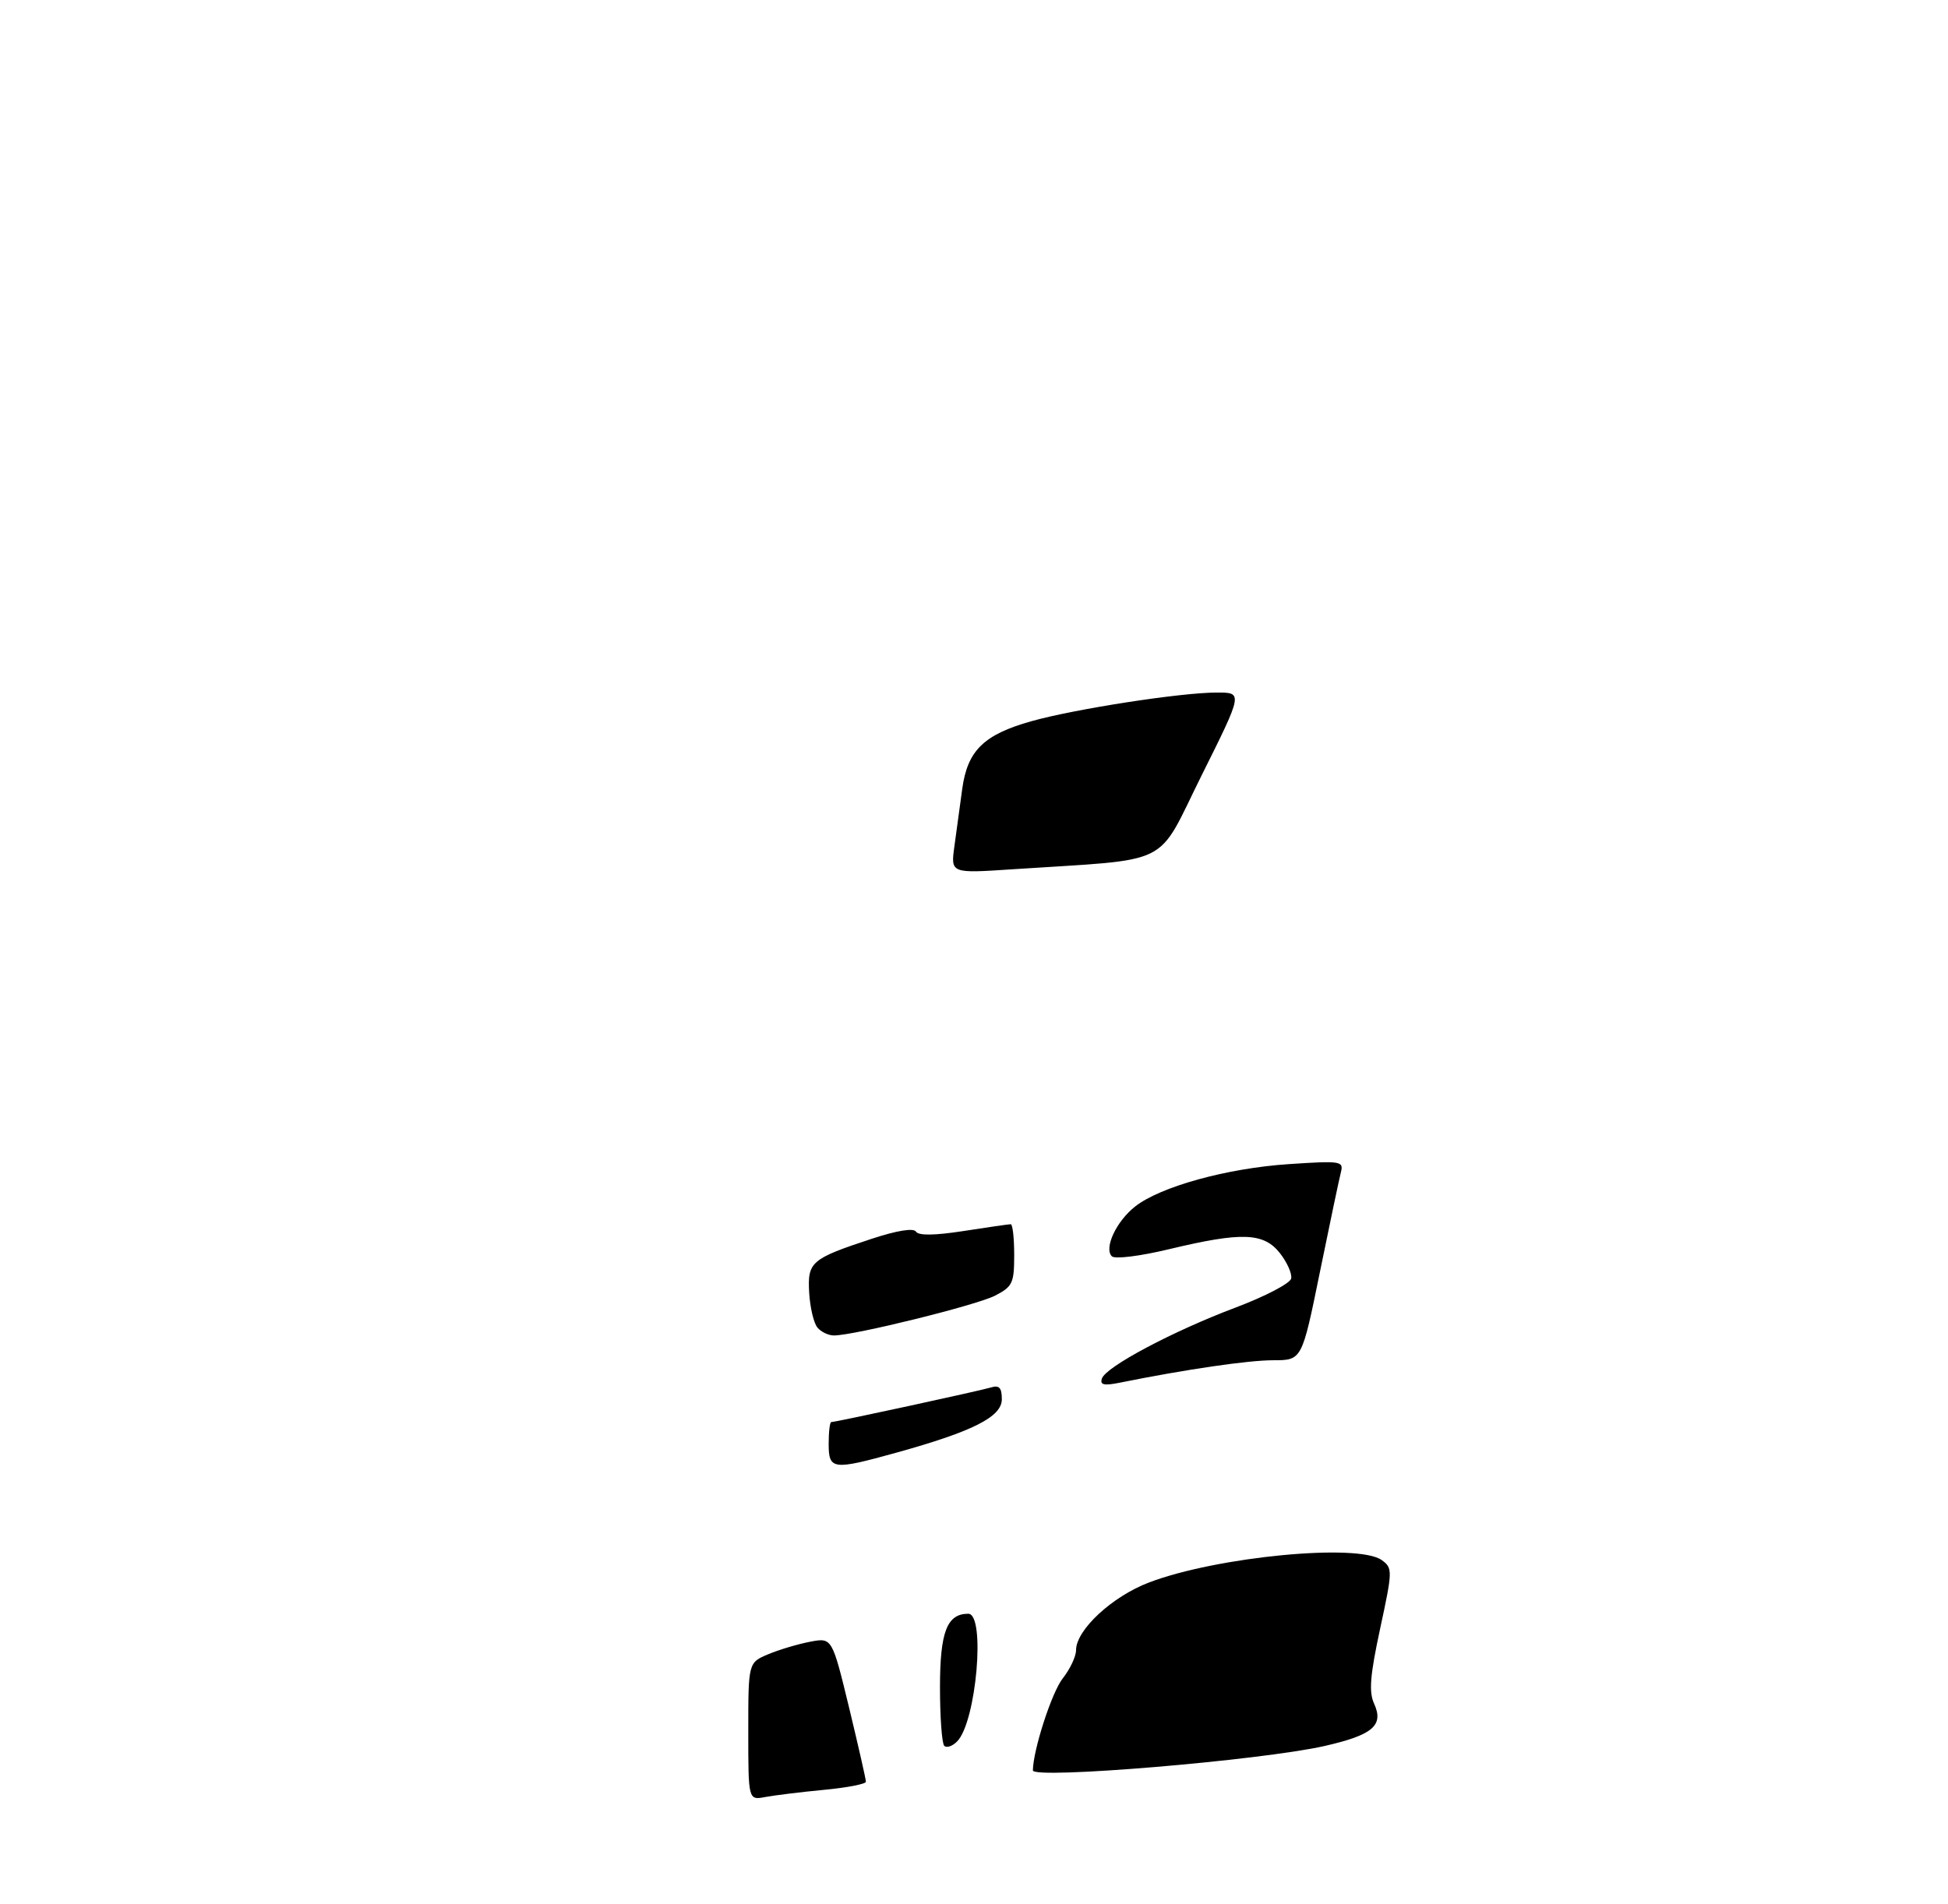 <?xml version="1.0" encoding="UTF-8" standalone="no"?>
<!DOCTYPE svg PUBLIC "-//W3C//DTD SVG 1.1//EN" "http://www.w3.org/Graphics/SVG/1.1/DTD/svg11.dtd" >
<svg xmlns="http://www.w3.org/2000/svg" xmlns:xlink="http://www.w3.org/1999/xlink" version="1.1" viewBox="0 0 315 308">
 <g >
 <path fill="currentColor"
d=" M 121.00 280.03 C 121.00 268.90 121.00 268.90 124.25 267.54 C 126.04 266.79 129.09 265.89 131.03 265.52 C 134.55 264.86 134.55 264.86 137.30 276.18 C 138.80 282.41 140.03 287.80 140.02 288.17 C 140.01 288.54 136.96 289.13 133.25 289.48 C 129.54 289.83 125.26 290.36 123.75 290.64 C 121.00 291.16 121.00 291.16 121.00 280.03 Z  M 167.02 286.33 C 167.08 282.95 170.08 273.71 171.84 271.47 C 173.03 269.96 174.00 267.91 174.00 266.90 C 174.00 263.62 179.83 258.21 185.81 255.94 C 196.82 251.75 219.66 249.57 223.44 252.33 C 225.21 253.62 225.20 254.00 223.18 263.38 C 221.55 270.95 221.33 273.63 222.19 275.52 C 223.81 279.06 222.00 280.61 214.18 282.39 C 203.84 284.73 166.99 287.81 167.02 286.33 Z  M 152.69 282.36 C 152.31 281.98 152.00 277.72 152.00 272.90 C 152.00 263.93 153.13 261.00 156.57 261.00 C 159.41 261.00 157.88 278.55 154.76 281.66 C 154.00 282.43 153.07 282.74 152.69 282.36 Z  M 134.00 233.50 C 134.00 231.57 134.19 230.00 134.42 230.00 C 135.15 230.00 158.42 224.95 160.25 224.40 C 161.58 223.99 162.00 224.45 162.00 226.31 C 162.00 229.15 157.33 231.51 144.97 234.94 C 134.62 237.81 134.00 237.73 134.00 233.50 Z  M 178.18 222.96 C 178.82 221.05 189.71 215.27 199.87 211.45 C 204.61 209.66 208.63 207.56 208.79 206.78 C 208.95 206.00 208.13 204.16 206.97 202.68 C 204.34 199.35 200.82 199.22 189.08 202.03 C 184.35 203.17 180.27 203.67 179.79 203.19 C 178.48 201.88 180.51 197.53 183.56 195.13 C 187.65 191.92 198.42 188.94 208.41 188.28 C 216.83 187.72 217.29 187.79 216.83 189.59 C 216.56 190.64 215.03 197.91 213.43 205.75 C 210.53 220.00 210.53 220.00 205.89 220.00 C 201.83 220.00 191.73 221.48 181.12 223.62 C 178.51 224.15 177.84 223.99 178.18 222.96 Z  M 132.18 214.71 C 131.59 214.00 130.99 211.48 130.85 209.11 C 130.56 204.09 131.12 203.60 140.98 200.35 C 145.06 199.01 147.73 198.58 148.12 199.20 C 148.53 199.86 151.15 199.82 155.81 199.10 C 159.70 198.49 163.13 198.00 163.44 198.00 C 163.75 198.00 164.00 200.24 164.00 202.97 C 164.00 207.52 163.74 208.09 160.91 209.55 C 157.93 211.09 138.20 215.97 134.87 215.99 C 133.98 216.00 132.76 215.42 132.18 214.71 Z  M 154.33 136.88 C 154.66 134.47 155.23 130.28 155.60 127.57 C 156.45 121.38 159.10 118.80 166.80 116.64 C 173.85 114.66 190.95 112.01 196.75 112.01 C 200.99 112.00 200.99 112.00 194.31 125.40 C 186.81 140.46 190.05 138.85 163.62 140.60 C 153.73 141.26 153.73 141.26 154.33 136.88 Z "/>
</g>
</svg>
